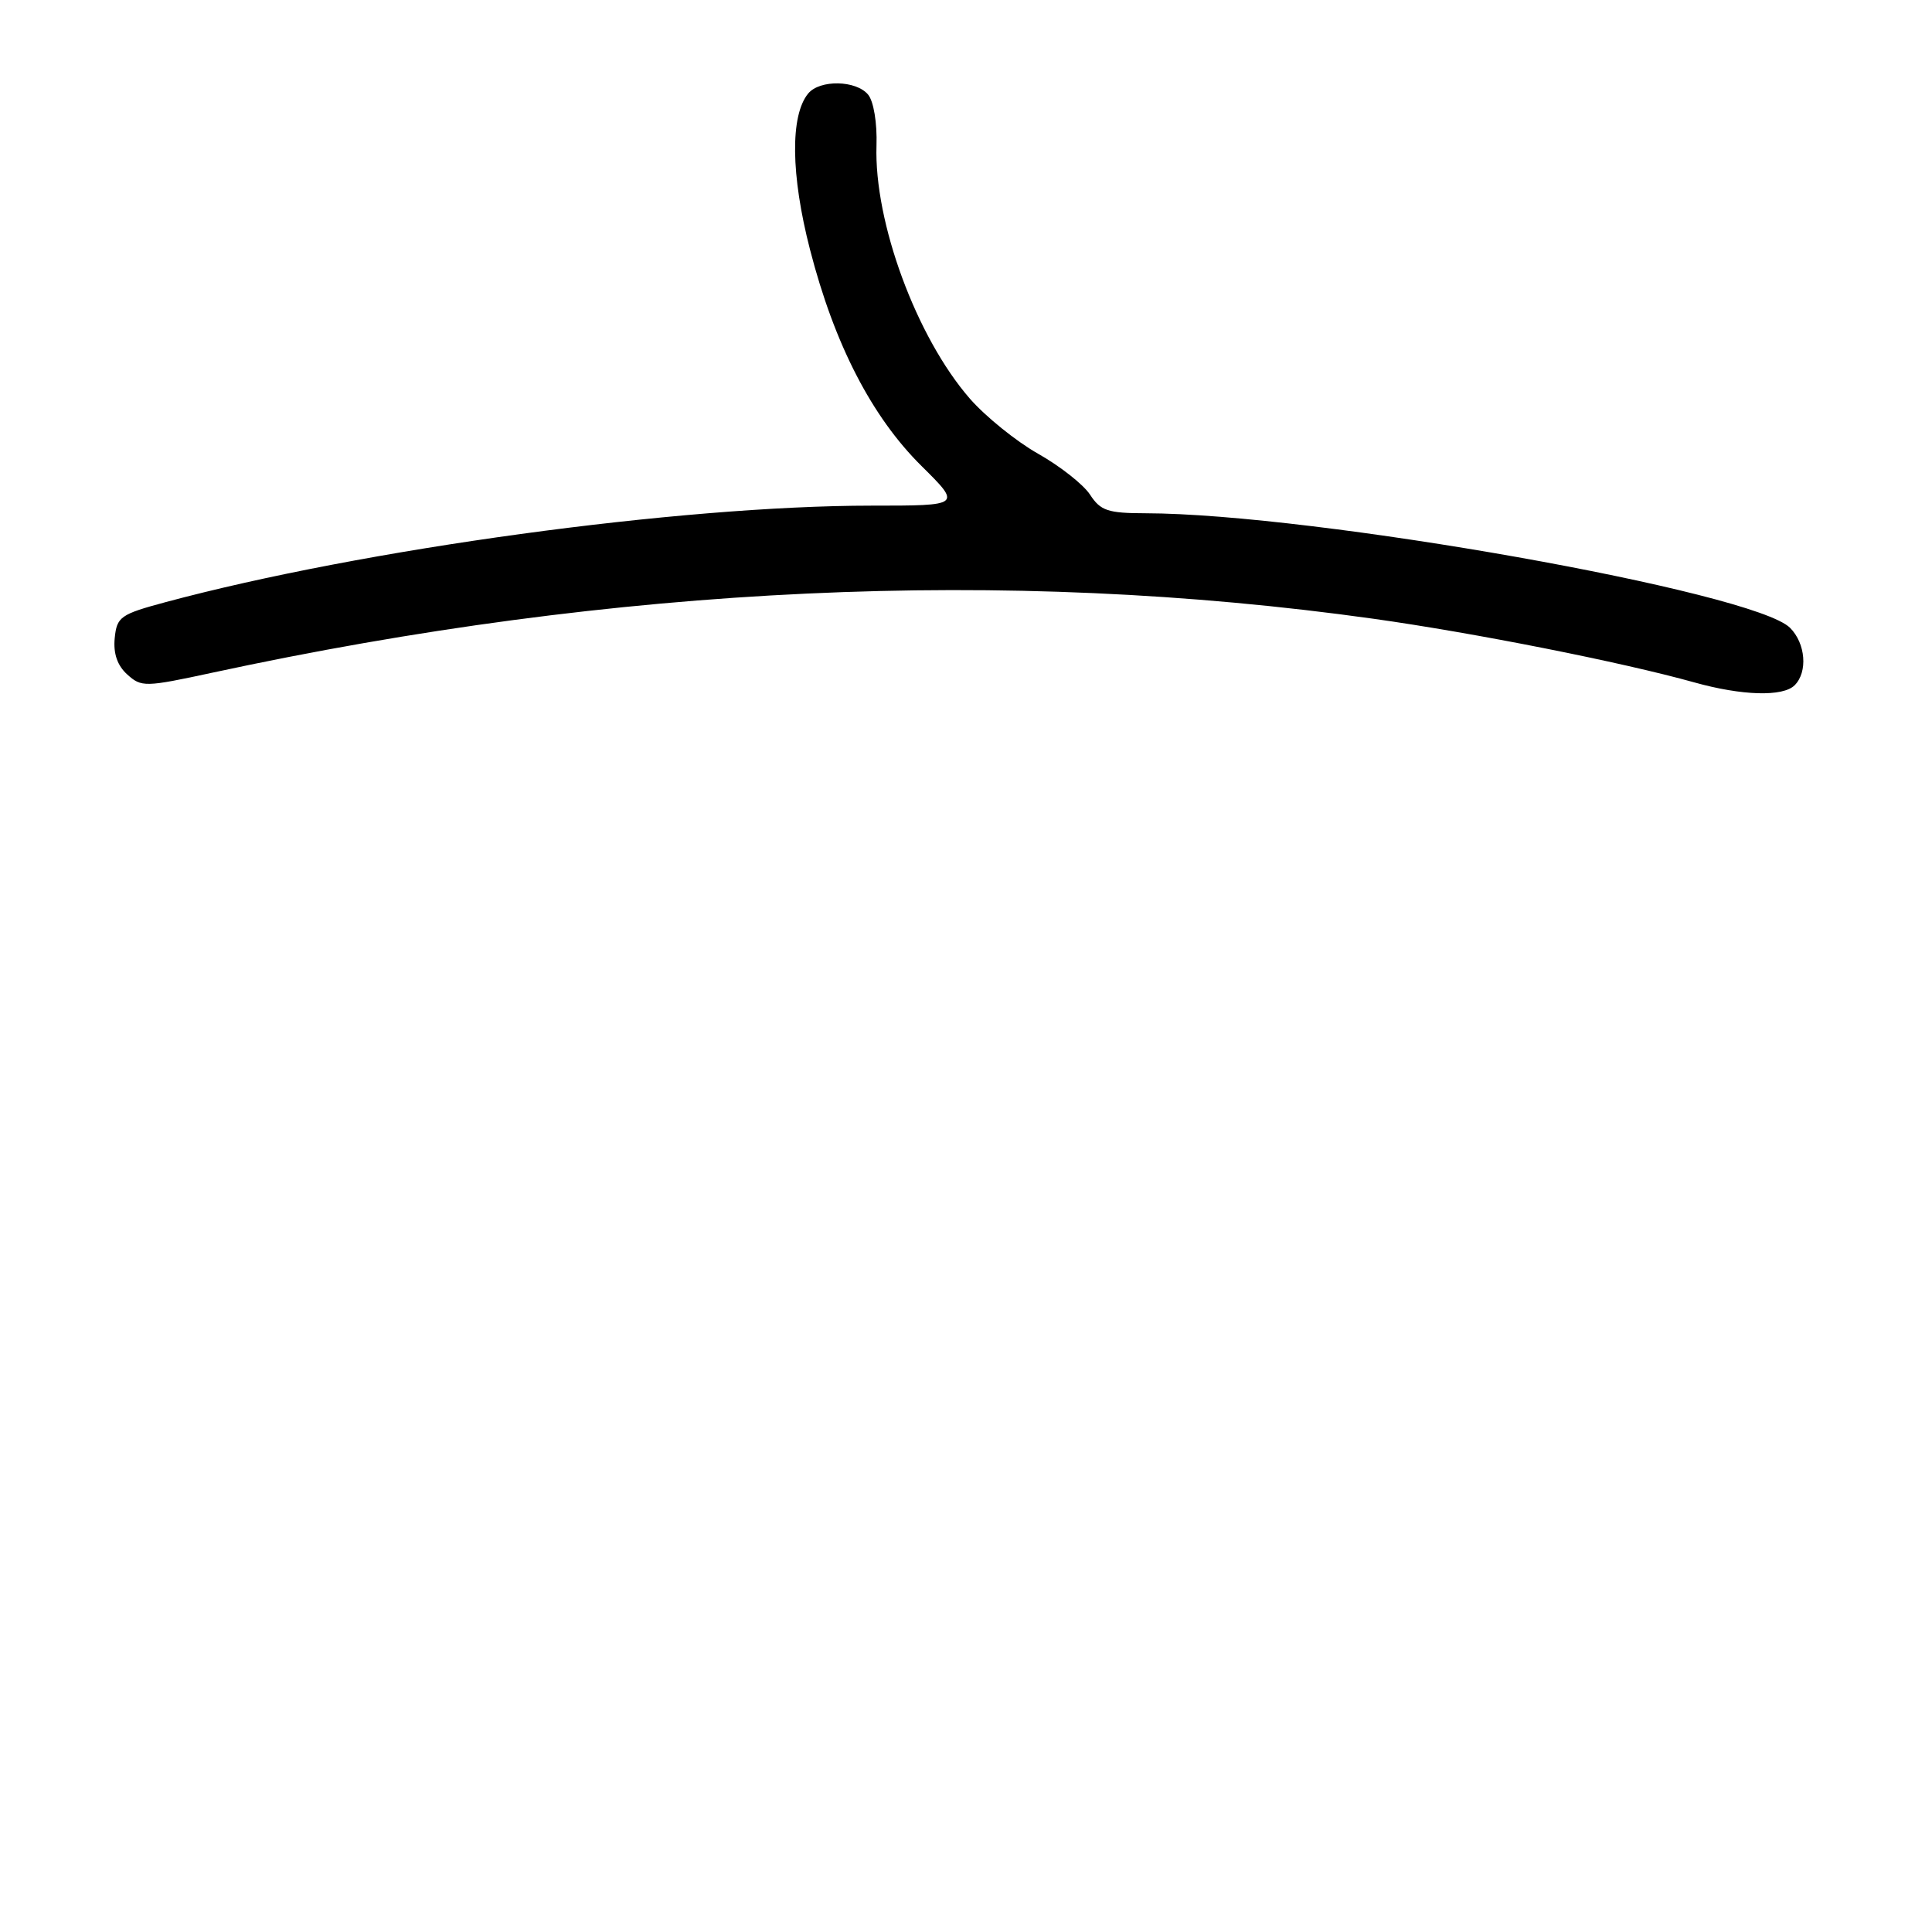 <?xml version="1.0" encoding="UTF-8" standalone="no"?>
<!DOCTYPE svg PUBLIC "-//W3C//DTD SVG 1.1//EN" "http://www.w3.org/Graphics/SVG/1.1/DTD/svg11.dtd" >
<svg xmlns="http://www.w3.org/2000/svg" xmlns:xlink="http://www.w3.org/1999/xlink" version="1.1" viewBox="0 0 256 256">
 <g >
 <path fill="currentColor"
d=" M 237.80 90.80 C 239.56 89.04 239.26 85.26 237.19 83.19 C 232.41 78.41 174.11 68.05 151.77 68.01 C 146.80 68.00 145.83 67.68 144.44 65.55 C 143.56 64.20 140.46 61.76 137.55 60.12 C 134.65 58.48 130.58 55.19 128.51 52.82 C 121.44 44.70 115.81 29.45 116.14 19.29 C 116.24 16.29 115.76 13.42 115.03 12.54 C 113.44 10.62 108.63 10.53 107.09 12.39 C 104.69 15.29 104.78 23.19 107.33 33.07 C 110.56 45.62 115.51 55.22 122.11 61.75 C 127.41 67.00 127.41 67.00 115.45 67.00 C 90.06 67.01 48.12 72.75 21.93 79.79 C 15.95 81.40 15.48 81.73 15.20 84.56 C 15.00 86.59 15.55 88.19 16.86 89.37 C 18.74 91.07 19.21 91.06 28.16 89.13 C 81.89 77.54 133.18 75.16 182.00 81.99 C 195.40 83.87 214.91 87.74 224.50 90.42 C 230.83 92.19 236.25 92.35 237.80 90.80 Z "/>
</g>
</svg>